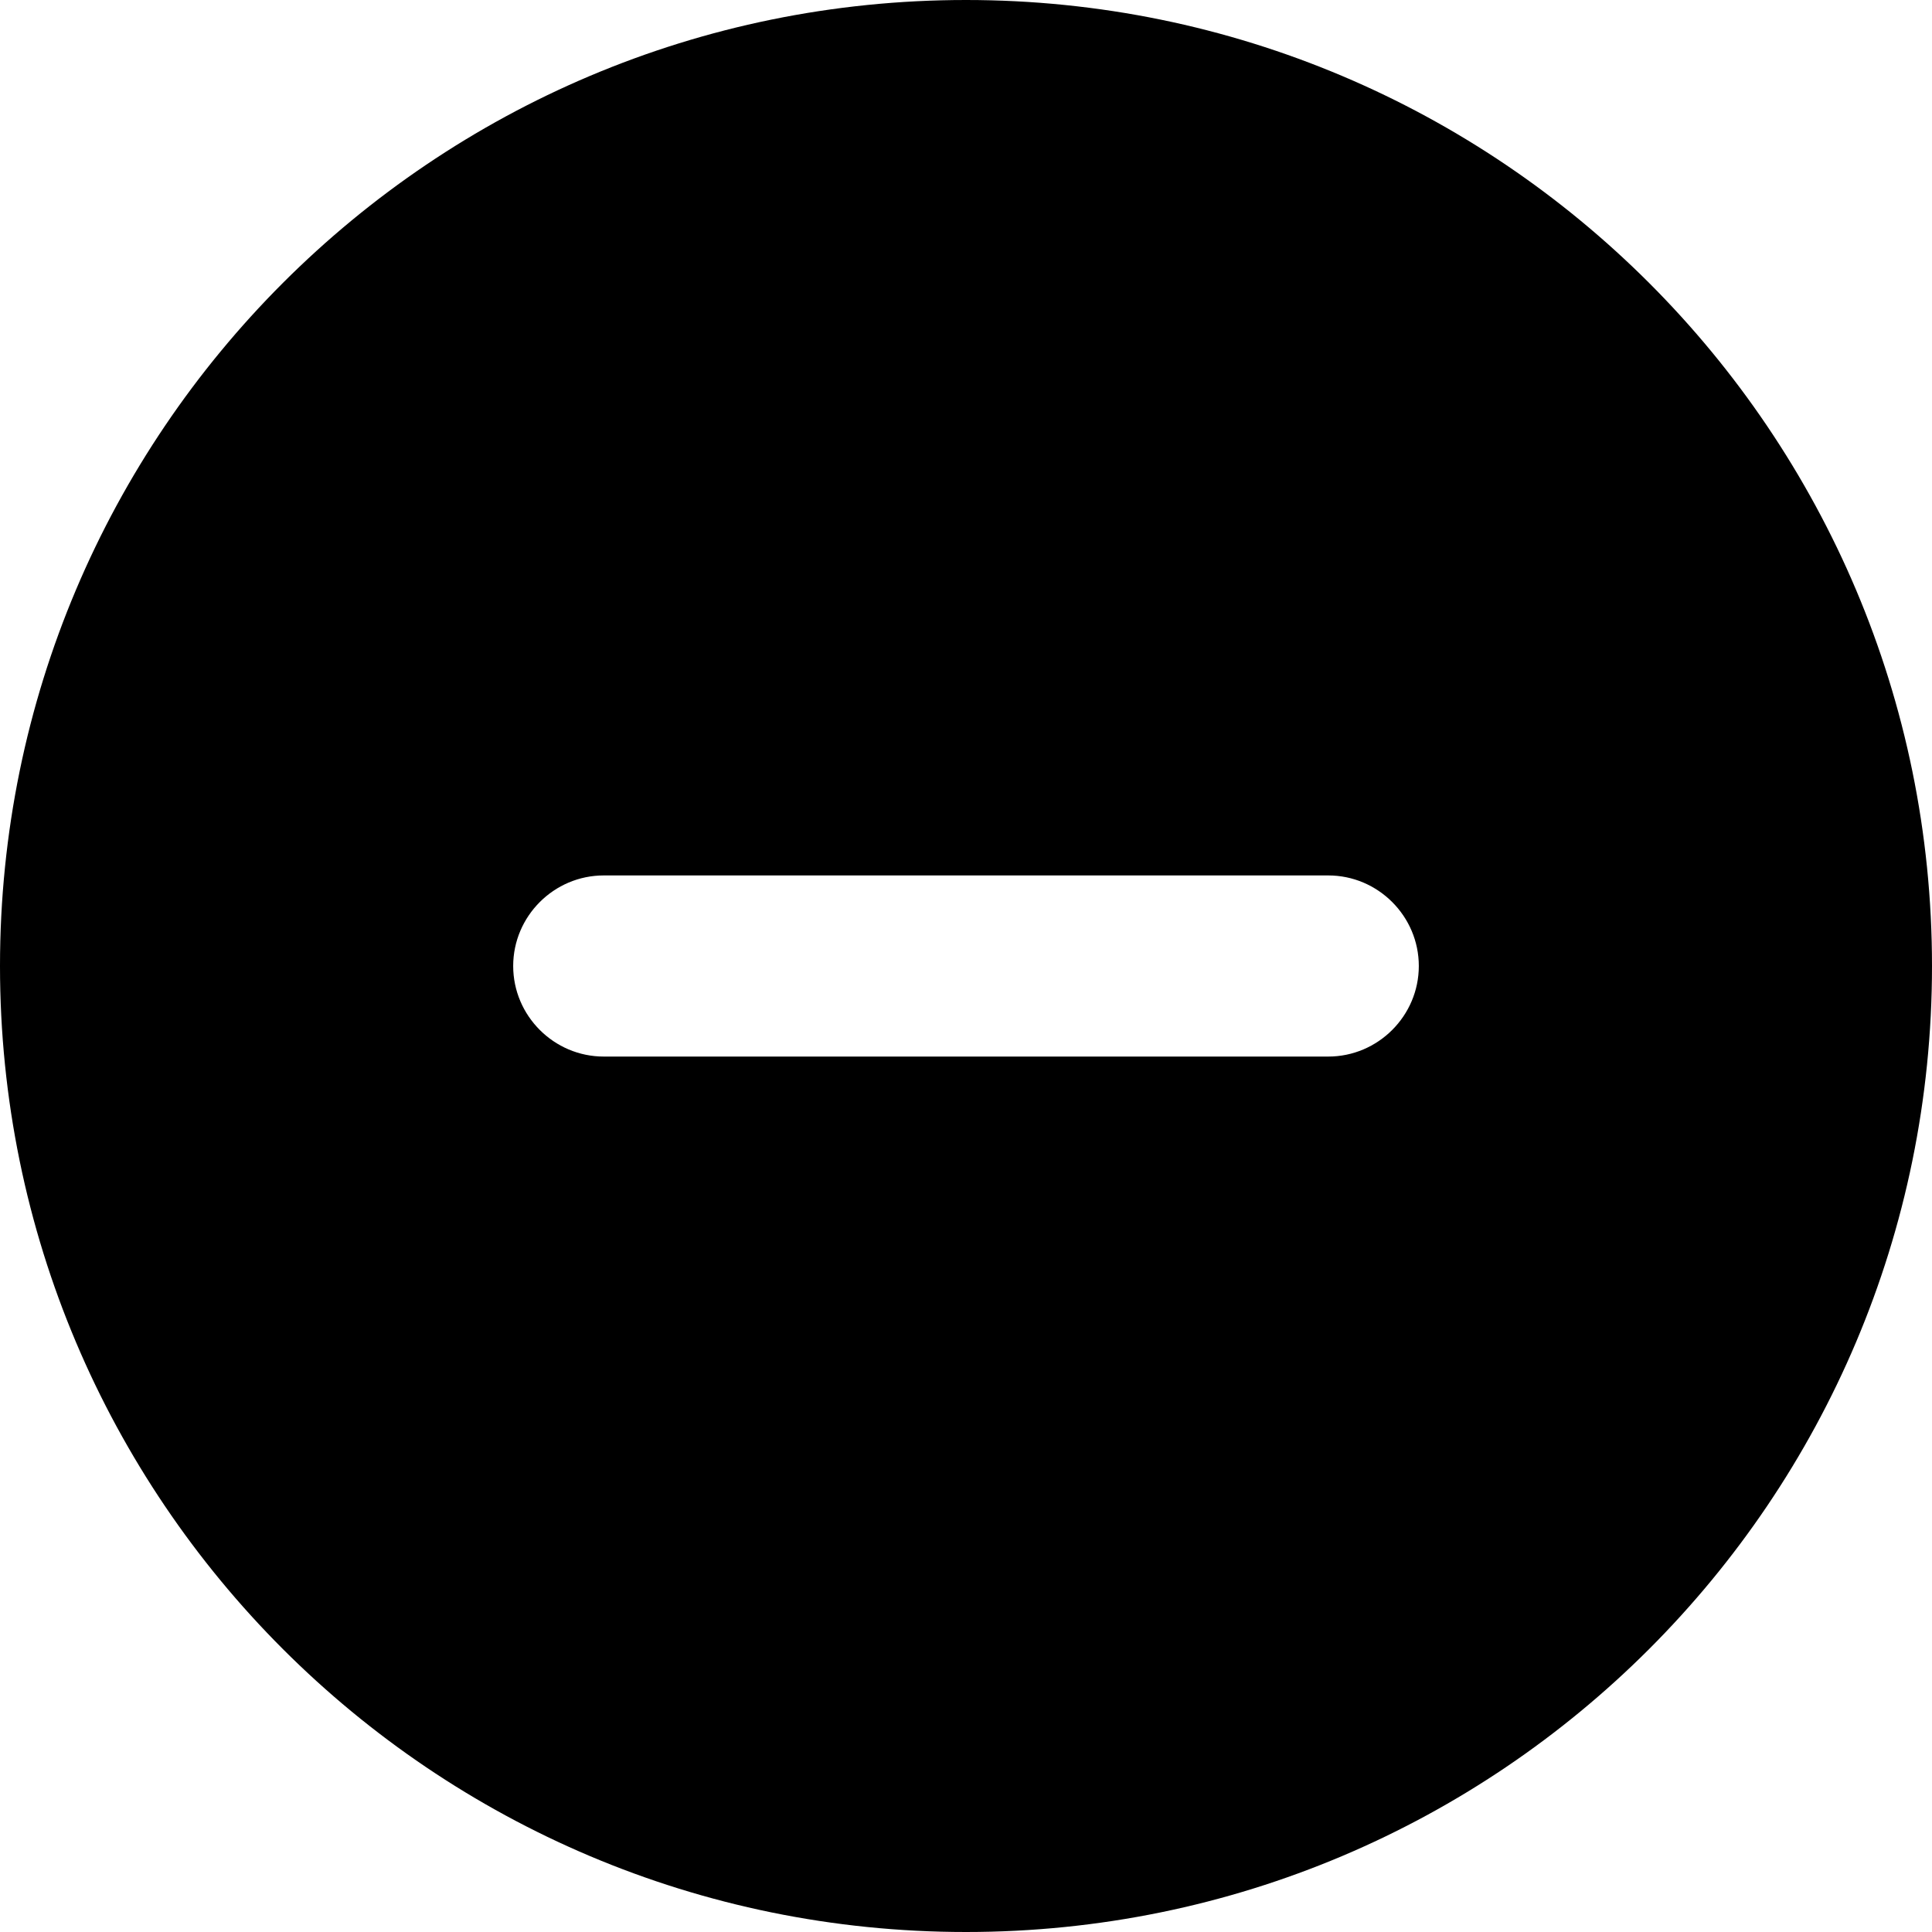 <svg width="80" height="80" viewBox="0 0 80 80" fill="none" xmlns="http://www.w3.org/2000/svg">
<path d="M40 0C17.906 0 0 17.906 0 40C0 62.094 17.906 80 40 80C62.094 80 80 62.094 80 40C80 17.906 62.094 0 40 0ZM55 43.75H25C22.938 43.75 21.25 42.062 21.25 40C21.25 37.938 22.938 36.25 25 36.25H55C57.062 36.25 58.75 37.938 58.75 40C58.75 42.062 57.062 43.75 55 43.75Z" fill="black"/>
</svg>
